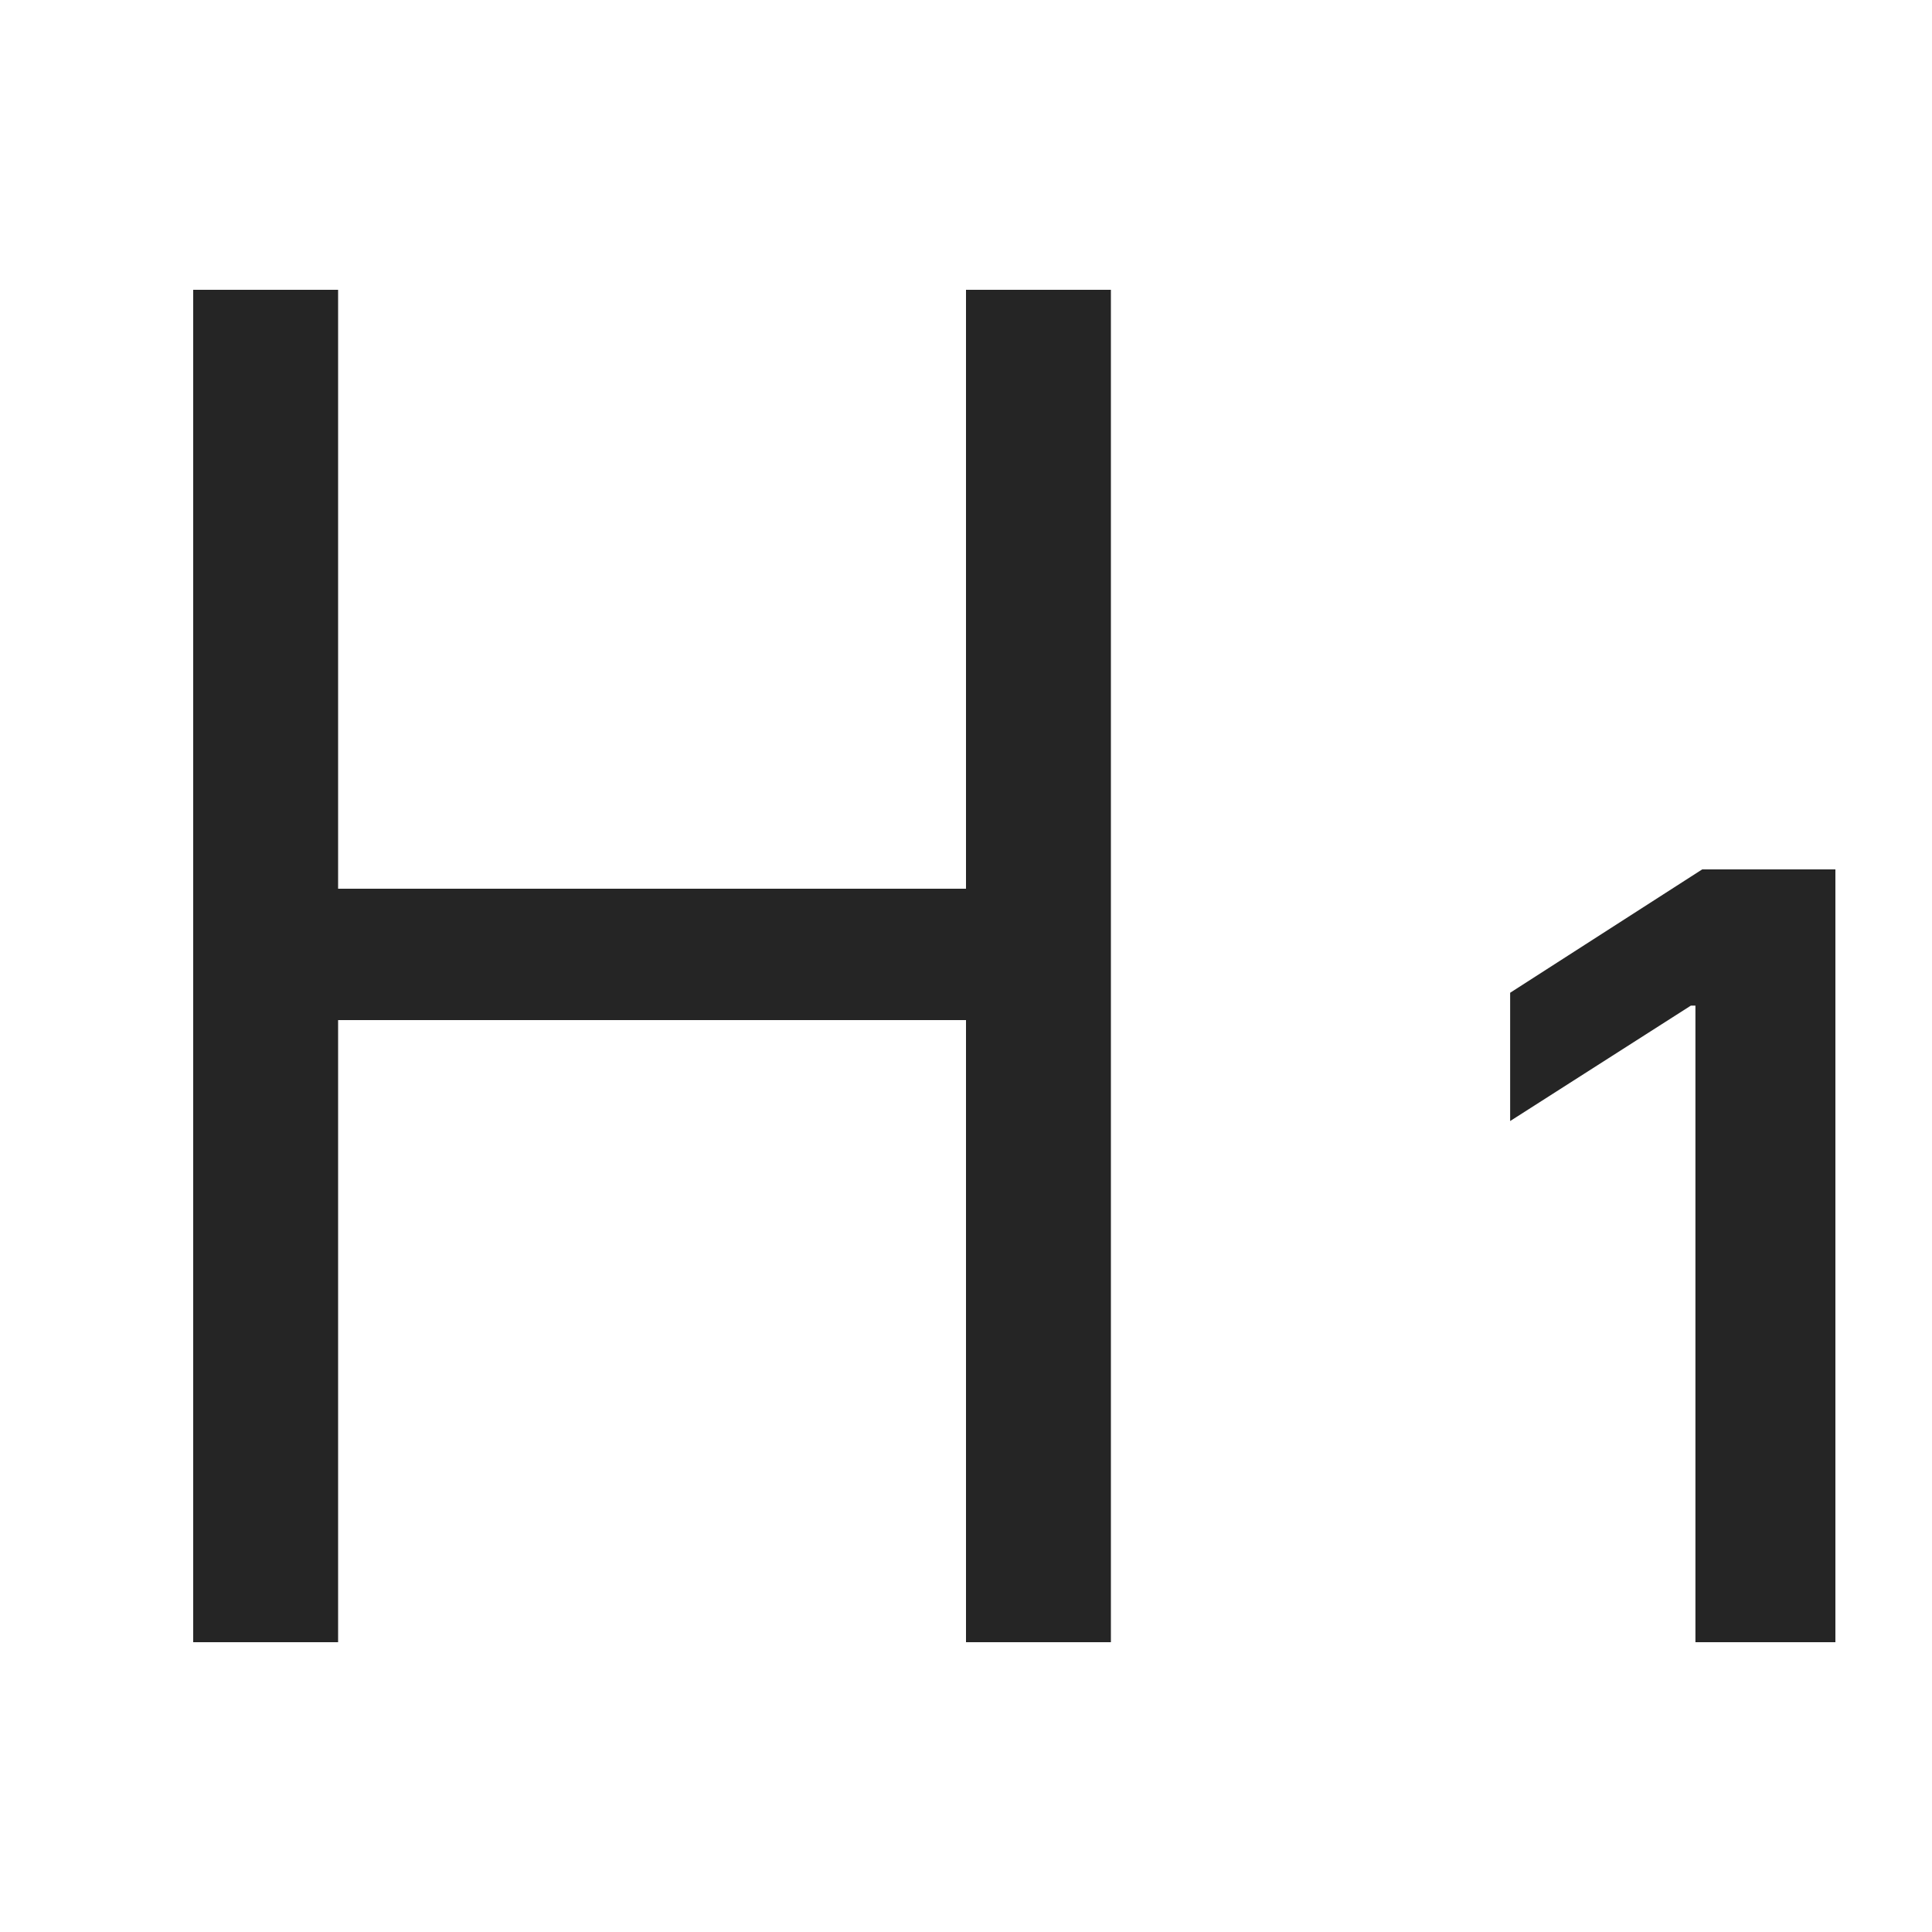 <svg width="20" height="20" viewBox="0 0 20 20" fill="none" xmlns="http://www.w3.org/2000/svg">
<rect x="2.8" y="9.2" width="8" height="1.36" fill="#252525"/>
<rect x="2" y="3" width="1.5" height="14" fill="#252525"/>
<rect x="10" y="3" width="1.5" height="14" fill="#252525"/>
<path d="M19 9H17.621L15.633 10.277V11.605L17.504 10.41H17.551V17H19V9Z" fill="#252525"/>
</svg>